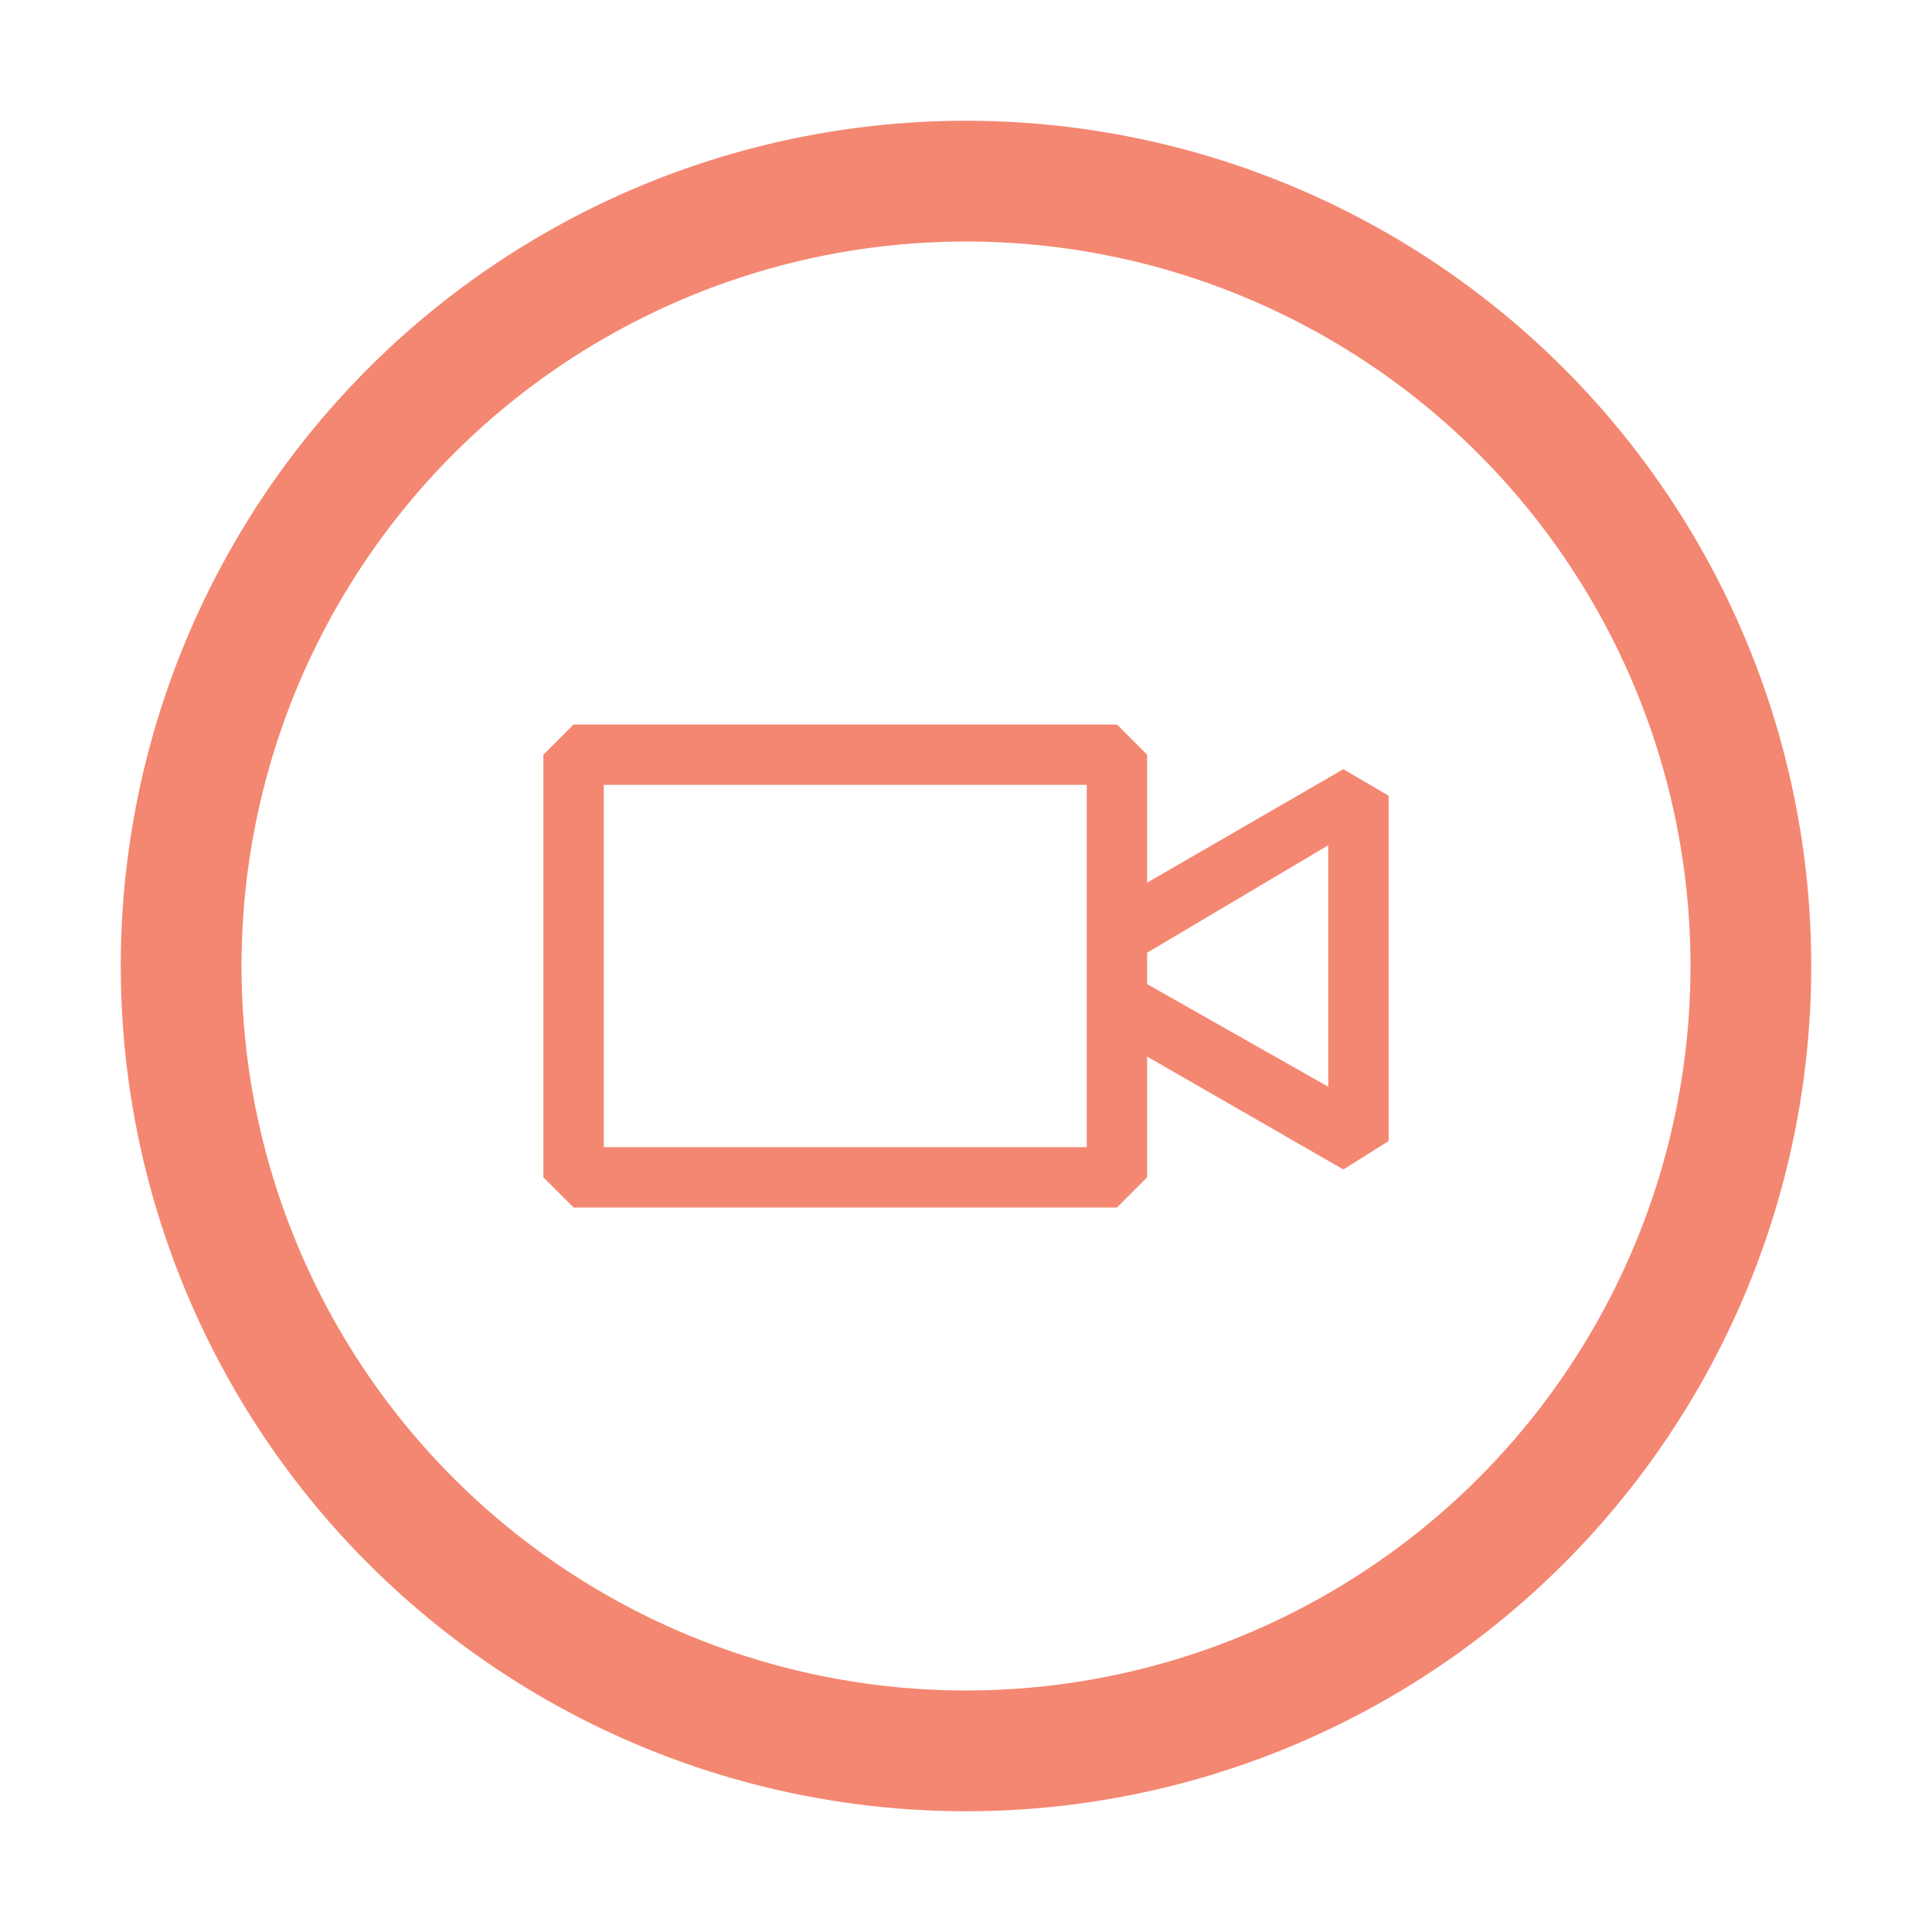 <svg width="16" height="16" viewBox="0 0 16 16" fill="none" xmlns="http://www.w3.org/2000/svg">
<circle cx="8" cy="8" r="6.5" stroke="#F48771"/>
<path d="M11.125 6.37L9.5 7.31V6.25L9.25 6H4.75L4.5 6.25V9.75L4.75 10H9.25L9.5 9.75V8.75L11.125 9.685L11.5 9.45V6.59L11.125 6.37ZM9 9.5H5V6.5H9V9.5ZM11 9L9.5 8.15V7.89L11 7V9Z" fill="#F48771"/>
</svg>
